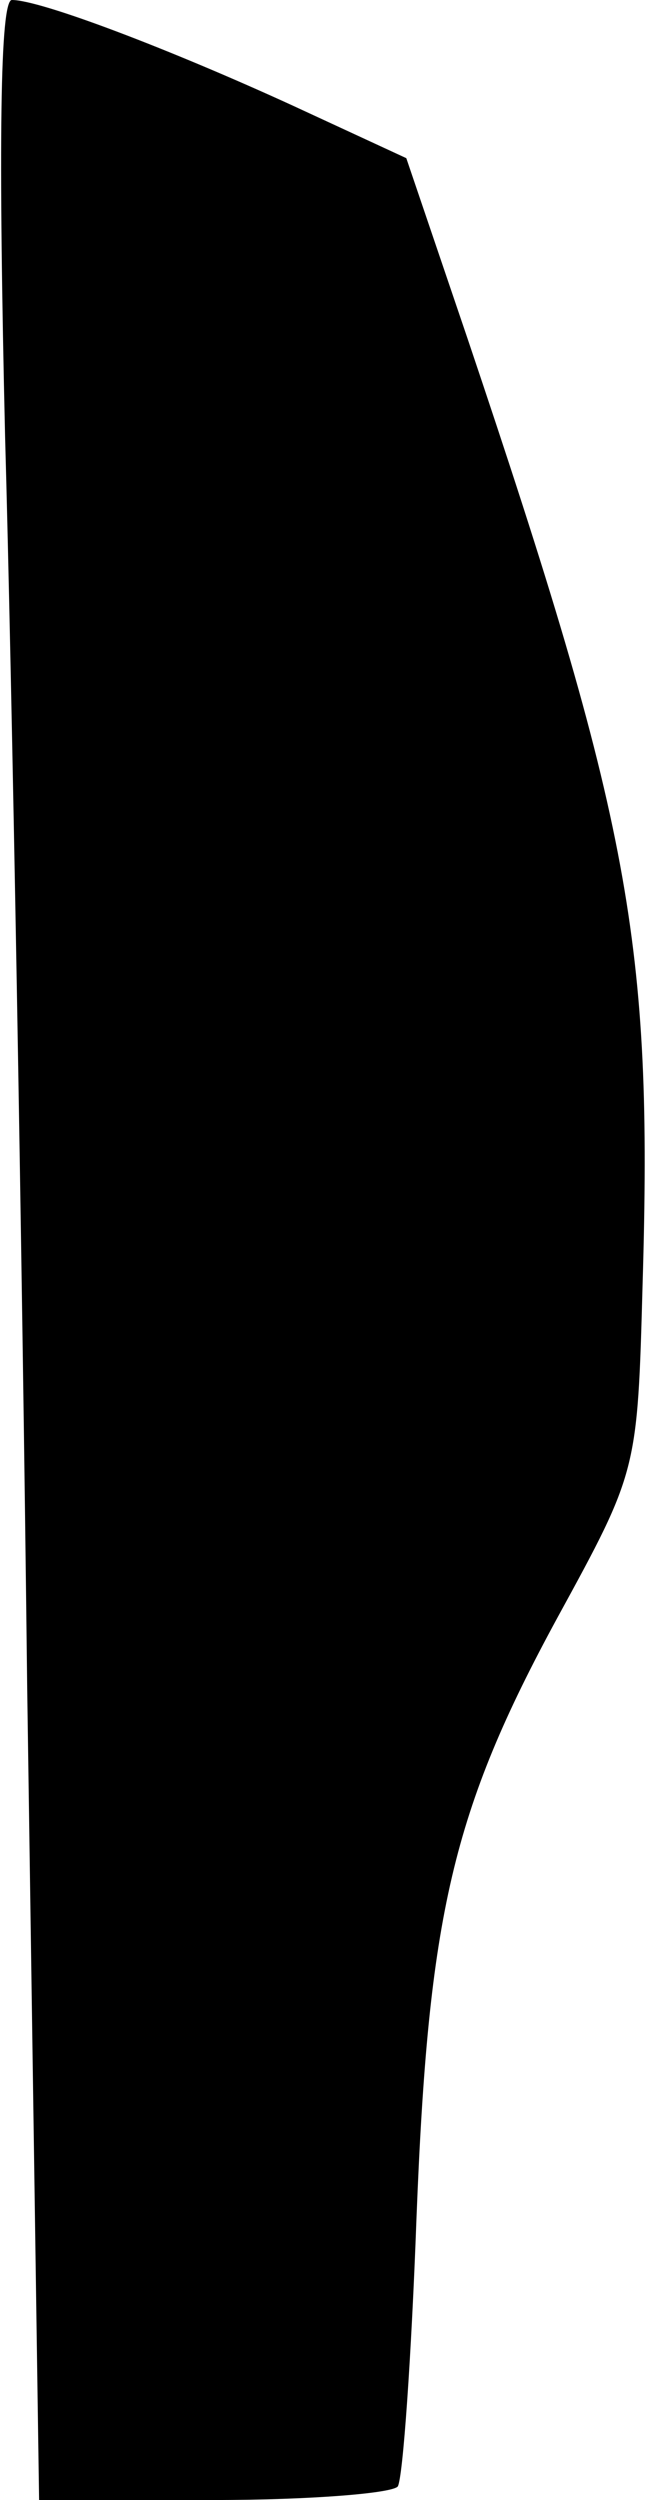 <?xml version="1.0" standalone="no"?>
<!DOCTYPE svg PUBLIC "-//W3C//DTD SVG 20010904//EN"
 "http://www.w3.org/TR/2001/REC-SVG-20010904/DTD/svg10.dtd">
<svg version="1.0" xmlns="http://www.w3.org/2000/svg"
 width="38pt" height="147pt" viewBox="0 0 38 147"
 preserveAspectRatio="xMidYMid meet">
<g transform="translate(0,147) scale(0.1,-0.1)"
fill="#000000" stroke="none">
<path fill="#000000" stroke="none" d="M3 1213 c4 -142 10 -473 13 -736 l7
-477 103 0 c57 0 105 4 108 8 3 5 8 76 11 158 7 178 21 239 83 353 47 86 47
86 50 196 6 201 -7 271 -103 556 l-36 106 -67 31 c-72 33 -148 62 -165 62 -7
0 -8 -85 -4 -257z"/>
</g>
</svg>
